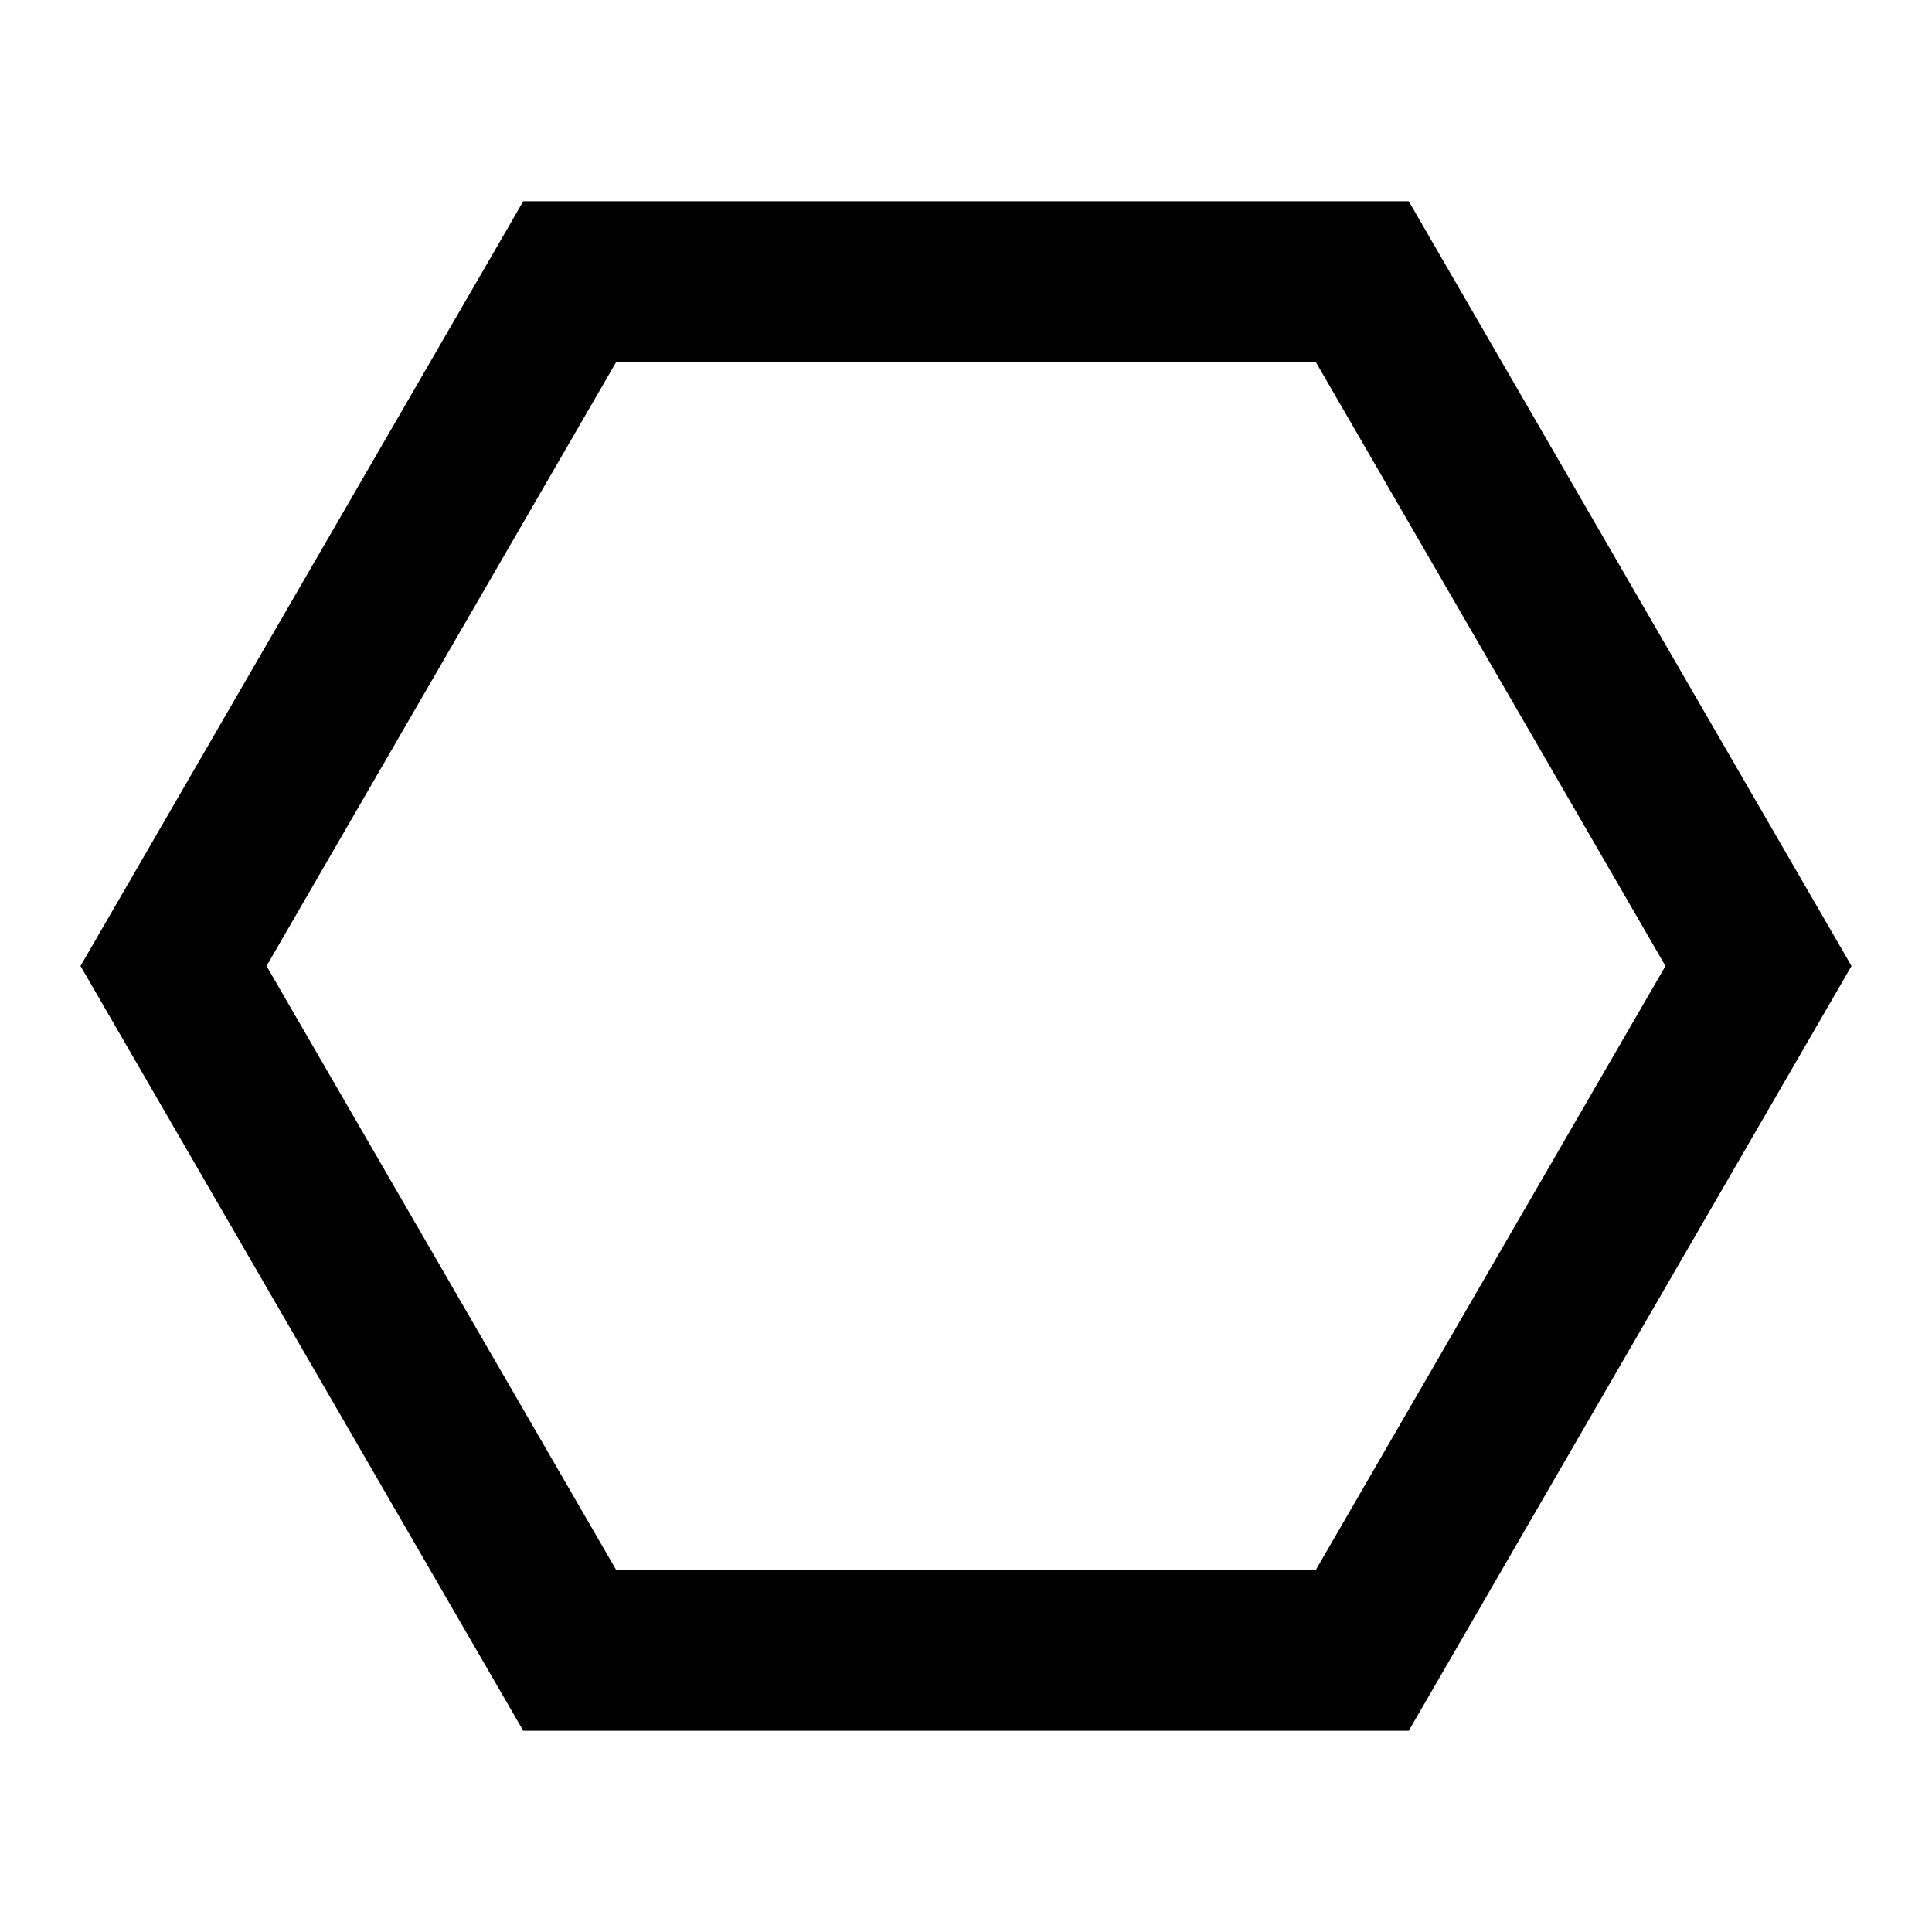<svg xmlns="http://www.w3.org/2000/svg" width="1em" height="1em" viewBox="0 0 24 24"><path fill="currentColor" d="M17.5 2.5L23 12l-5.5 9.5h-11L1 12l5.5-9.5zm-1.153 2H7.653L3.311 12l4.342 7.5h8.694l4.342-7.5z"/></svg>